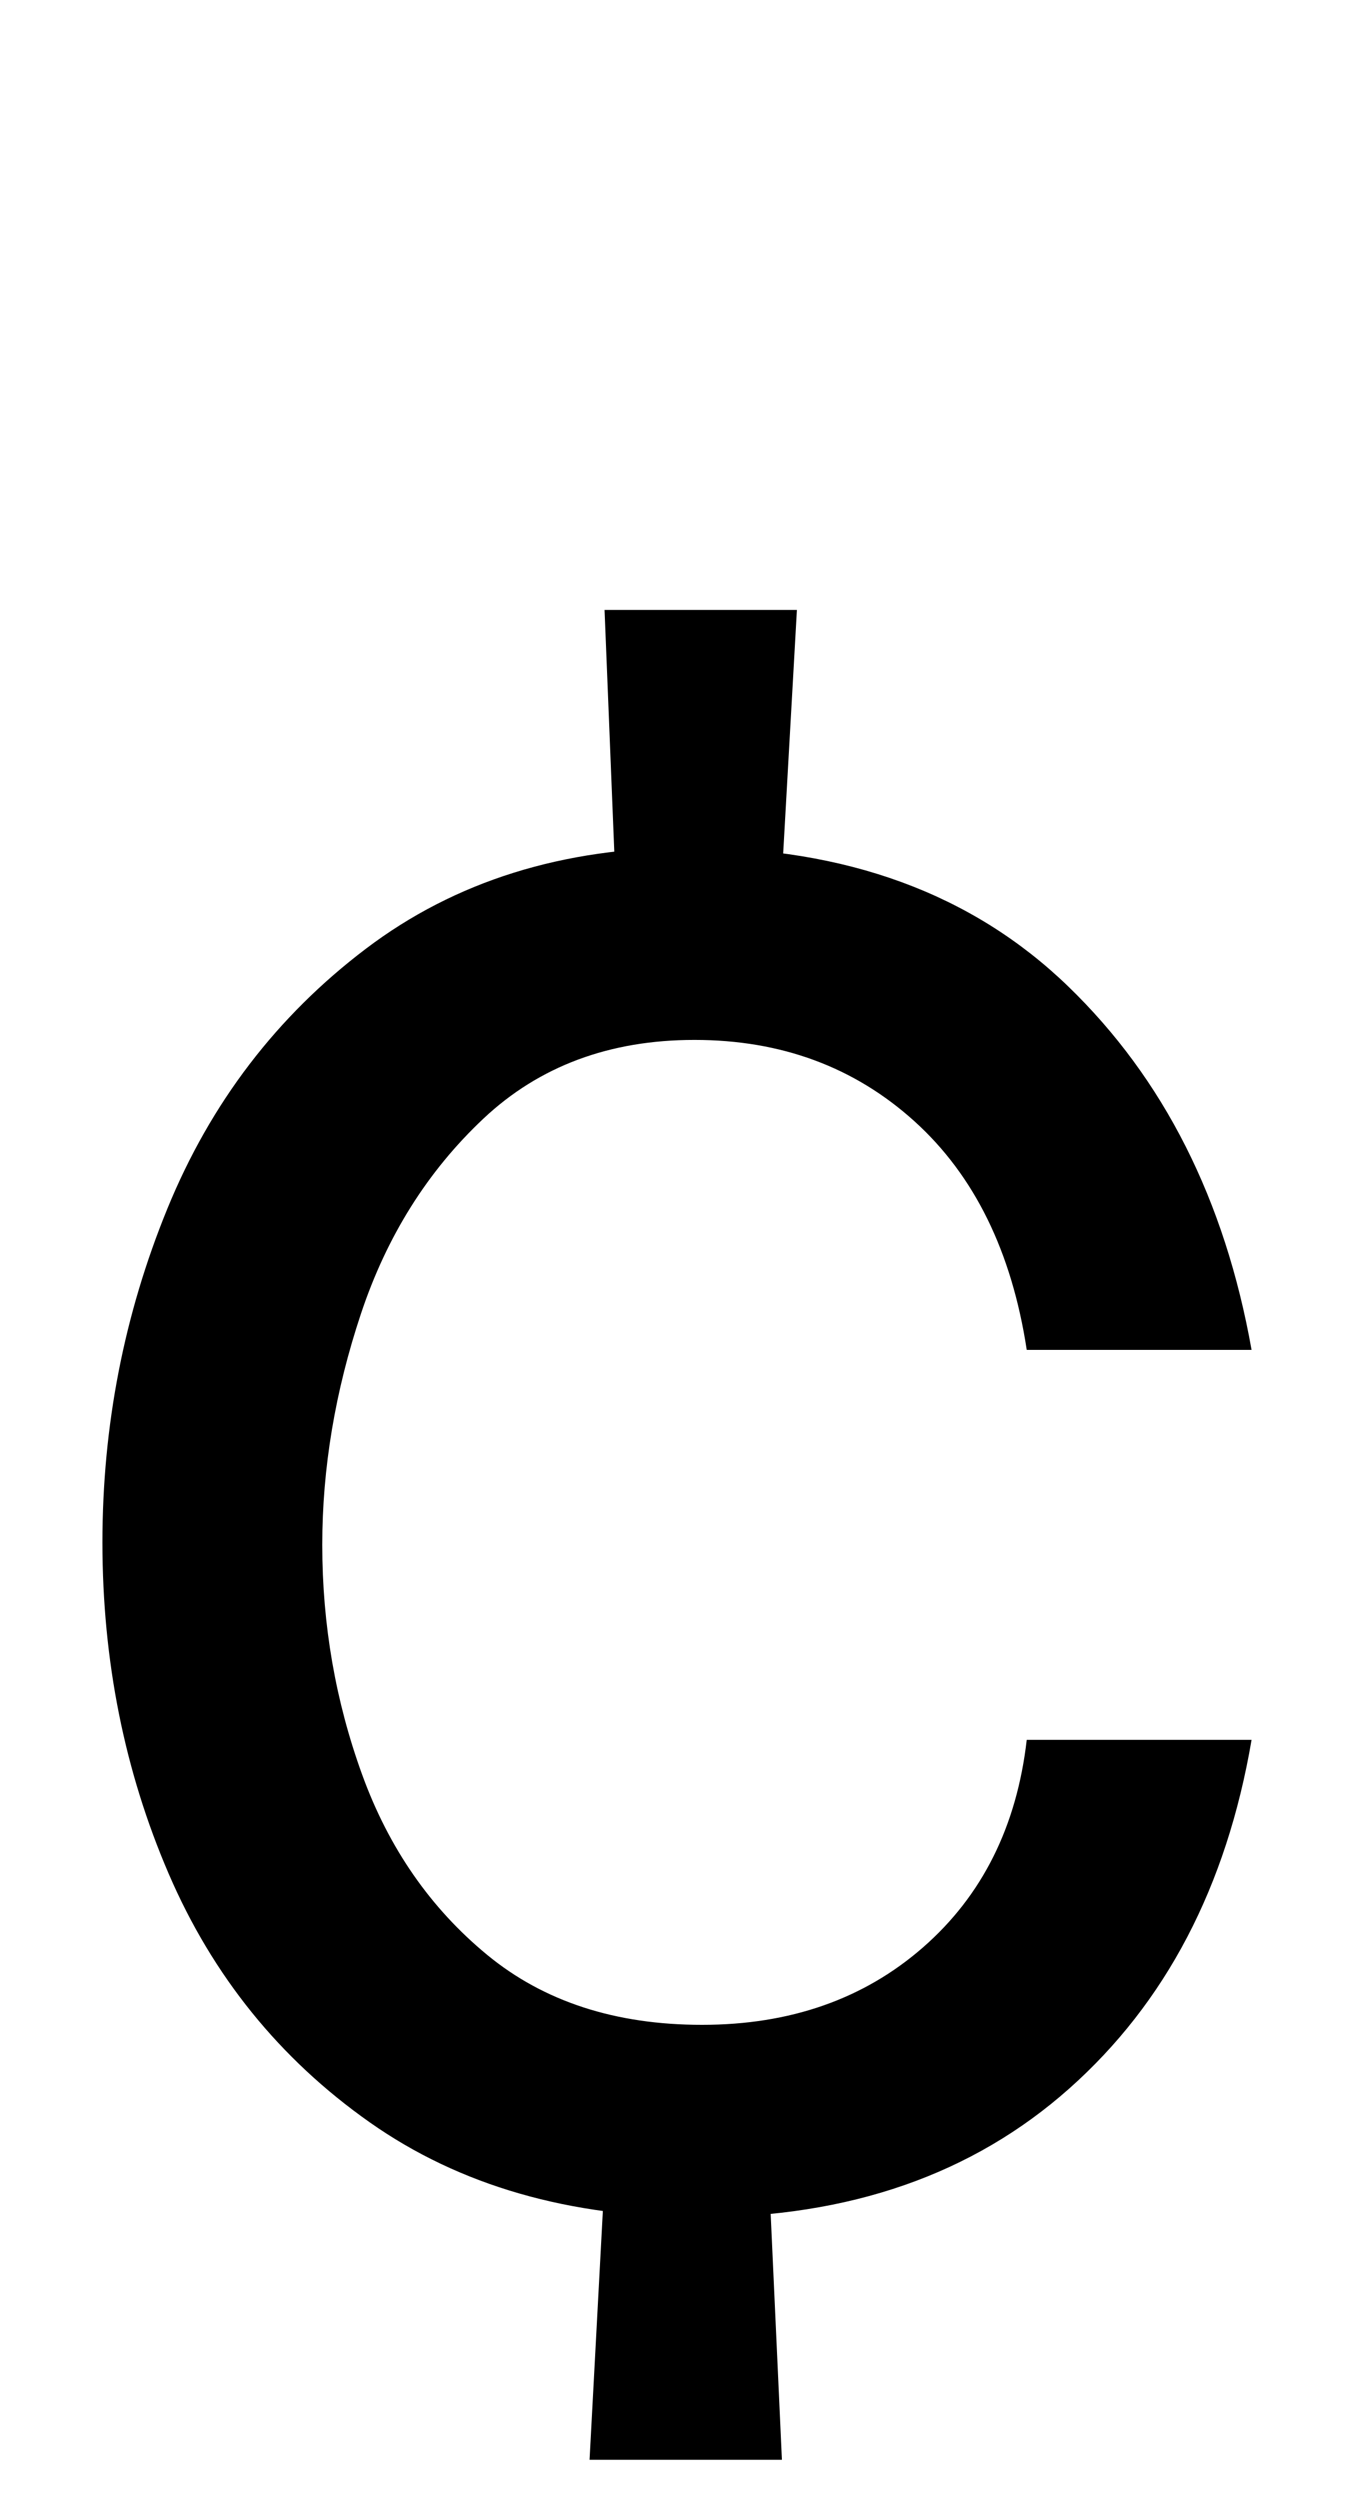 <svg xmlns="http://www.w3.org/2000/svg" width="540" height="1000"><path d="M278 464Q330 464 366.0 431.5Q402 399 411 340H501Q485 430 427.5 485.5Q370 541 276 541Q200 541 146.5 500.5Q93 460 67.0 396.5Q41 333 41 263Q41 192 67.5 130.5Q94 69 148.0 31.0Q202 -7 280 -7Q370 -7 428.0 44.5Q486 96 501 184H411Q405 132 369.5 101.0Q334 70 281 70Q229 70 195.0 98.0Q161 126 145.0 170.0Q129 214 129 262Q129 308 144.5 354.5Q160 401 193.5 432.5Q227 464 278 464ZM247 512H312L319 636H242ZM307 27H243L236 -104H313Z" transform="translate(0, 880) scale(1,-1)" /></svg>